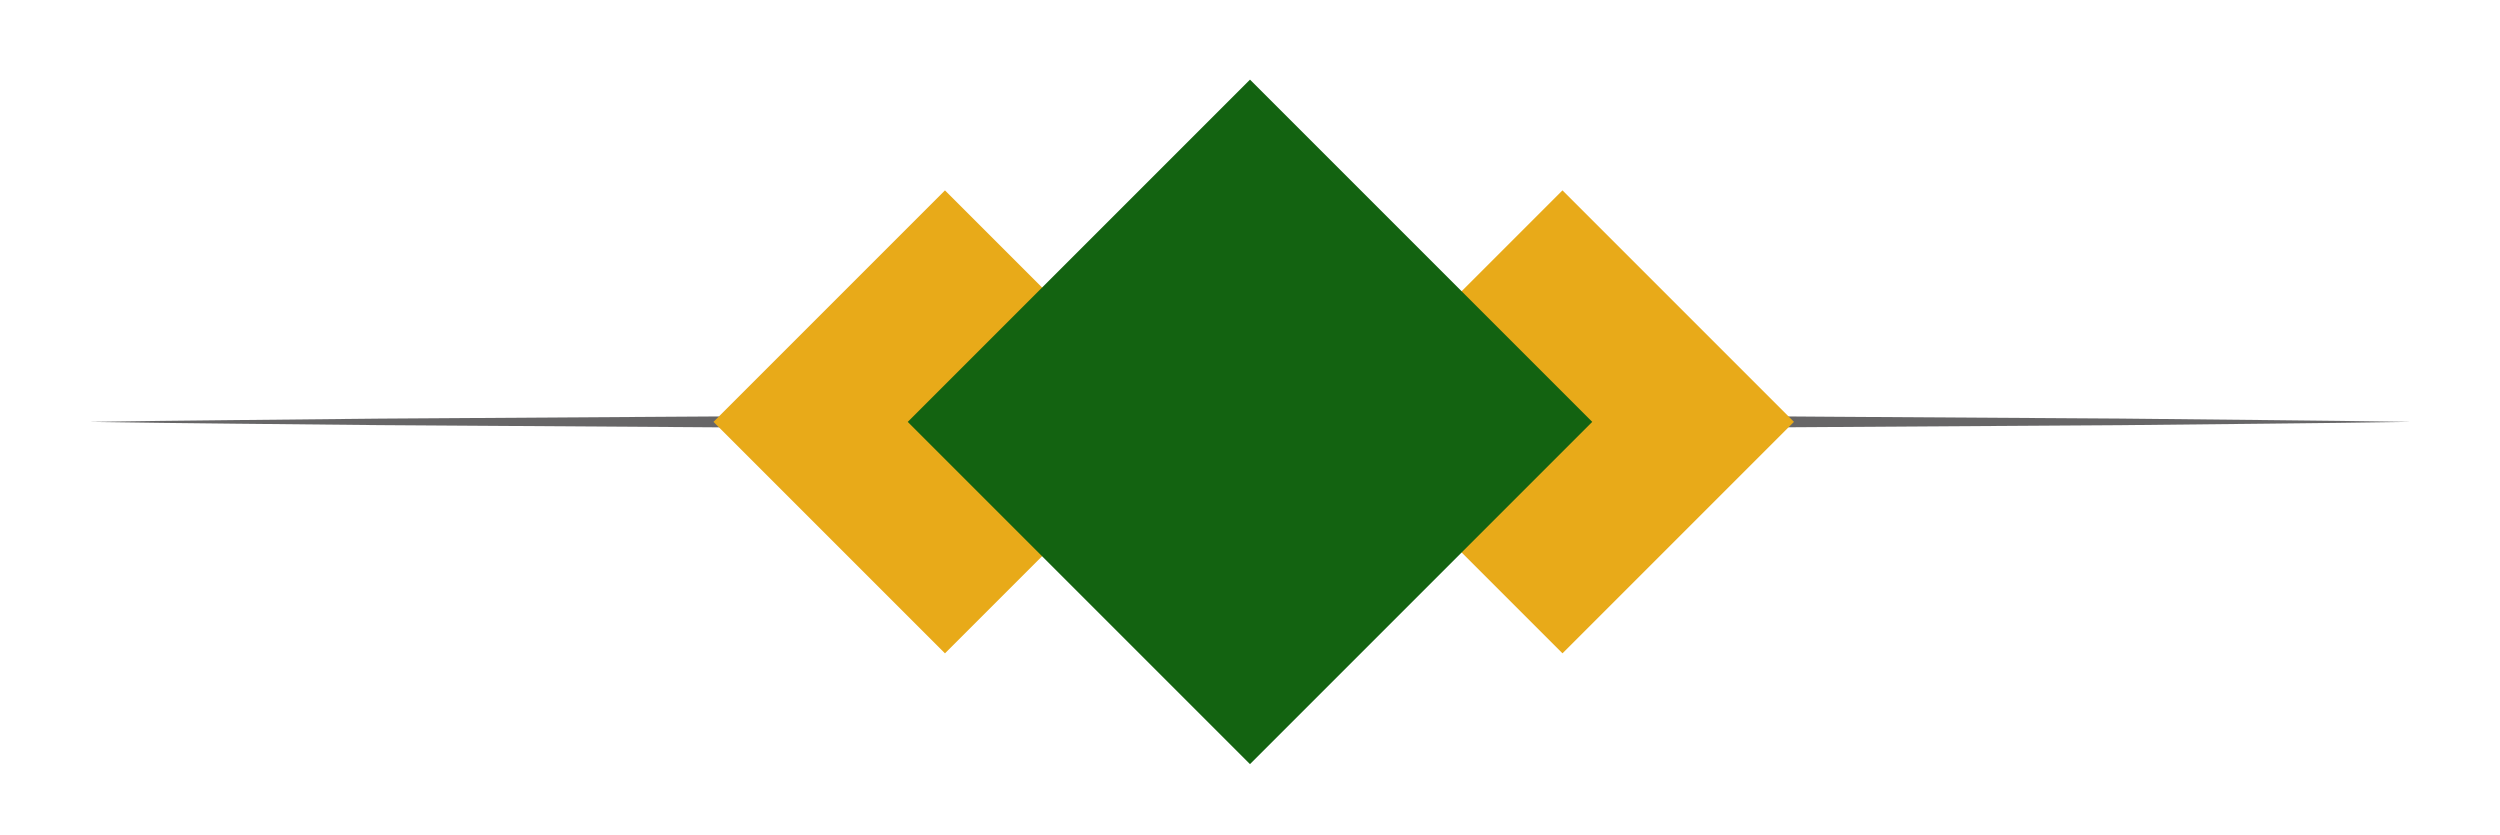 <svg id="Layer_2" data-name="Layer 2" xmlns="http://www.w3.org/2000/svg" viewBox="0 0 560 187"><defs><style>.cls-1{opacity:0.73;}.cls-2{fill:#2e2d2f;}.cls-3{fill:#e8aa19;}.cls-4{fill:#136311;}</style></defs><title>we-logo</title><g class="cls-1"><path class="cls-2" d="M20,94.5c21.67-.34,43.33-.48,65-.73l65-.42c21.67-.18,43.33-.15,65-.21L280,93l65,.13c21.67.08,43.33,0,65,.22l65,.41c21.67.25,43.33.4,65,.74-21.67.34-43.33.49-65,.74l-65,.41c-21.67.19-43.33.14-65,.22L280,96l-65-.14c-21.67-.06-43.33,0-65-.21l-65-.42C63.33,95,41.67,94.84,20,94.5Z"/></g><rect class="cls-3" x="175" y="57.83" width="73.33" height="73.33" transform="translate(128.82 -121.99) rotate(45)"/><rect class="cls-3" x="313.33" y="57.83" width="73.33" height="73.33" transform="translate(169.33 -219.81) rotate(45)"/><rect class="cls-4" x="225.79" y="40.29" width="108.42" height="108.42" transform="translate(148.83 -170.31) rotate(45)"/></svg>